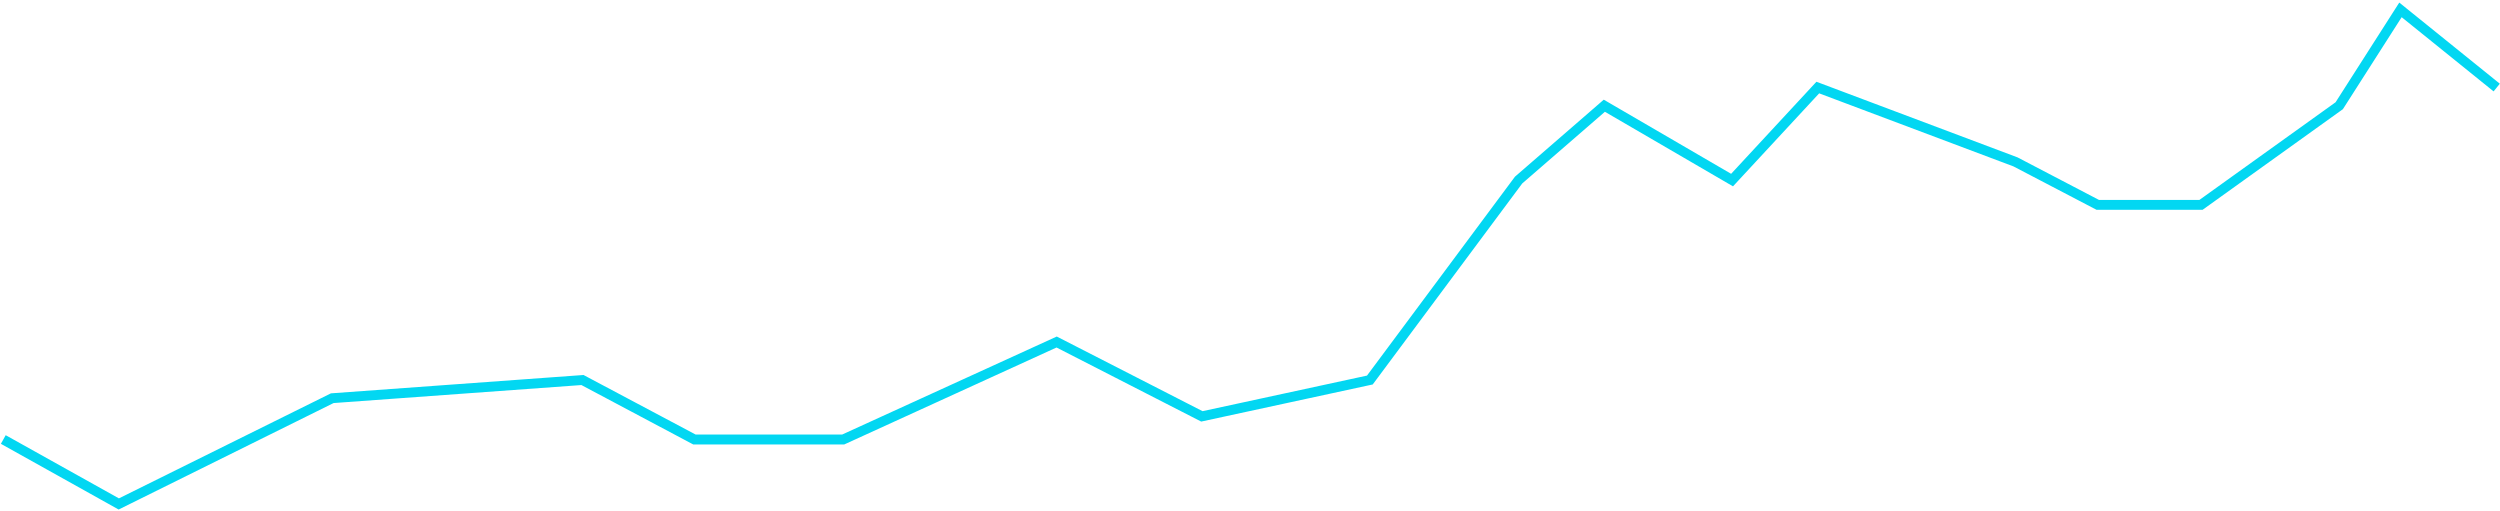 <svg width="759" height="155" viewBox="0 0 759 155" fill="none" xmlns="http://www.w3.org/2000/svg">
<path d="M1 133.435L36.061 153L100.871 120.893L176.836 115.375L210.835 133.435H255.989L320.799 103.836L364.891 126.411L415.889 115.375L461.043 54.672L487.074 32.097L525.853 54.672L551.884 26.579L611.912 49.154L636.88 62.197H668.222L710.189 32.097L728.782 3L758 26.579" stroke="#02D7F2" stroke-width="3"/>
</svg>
